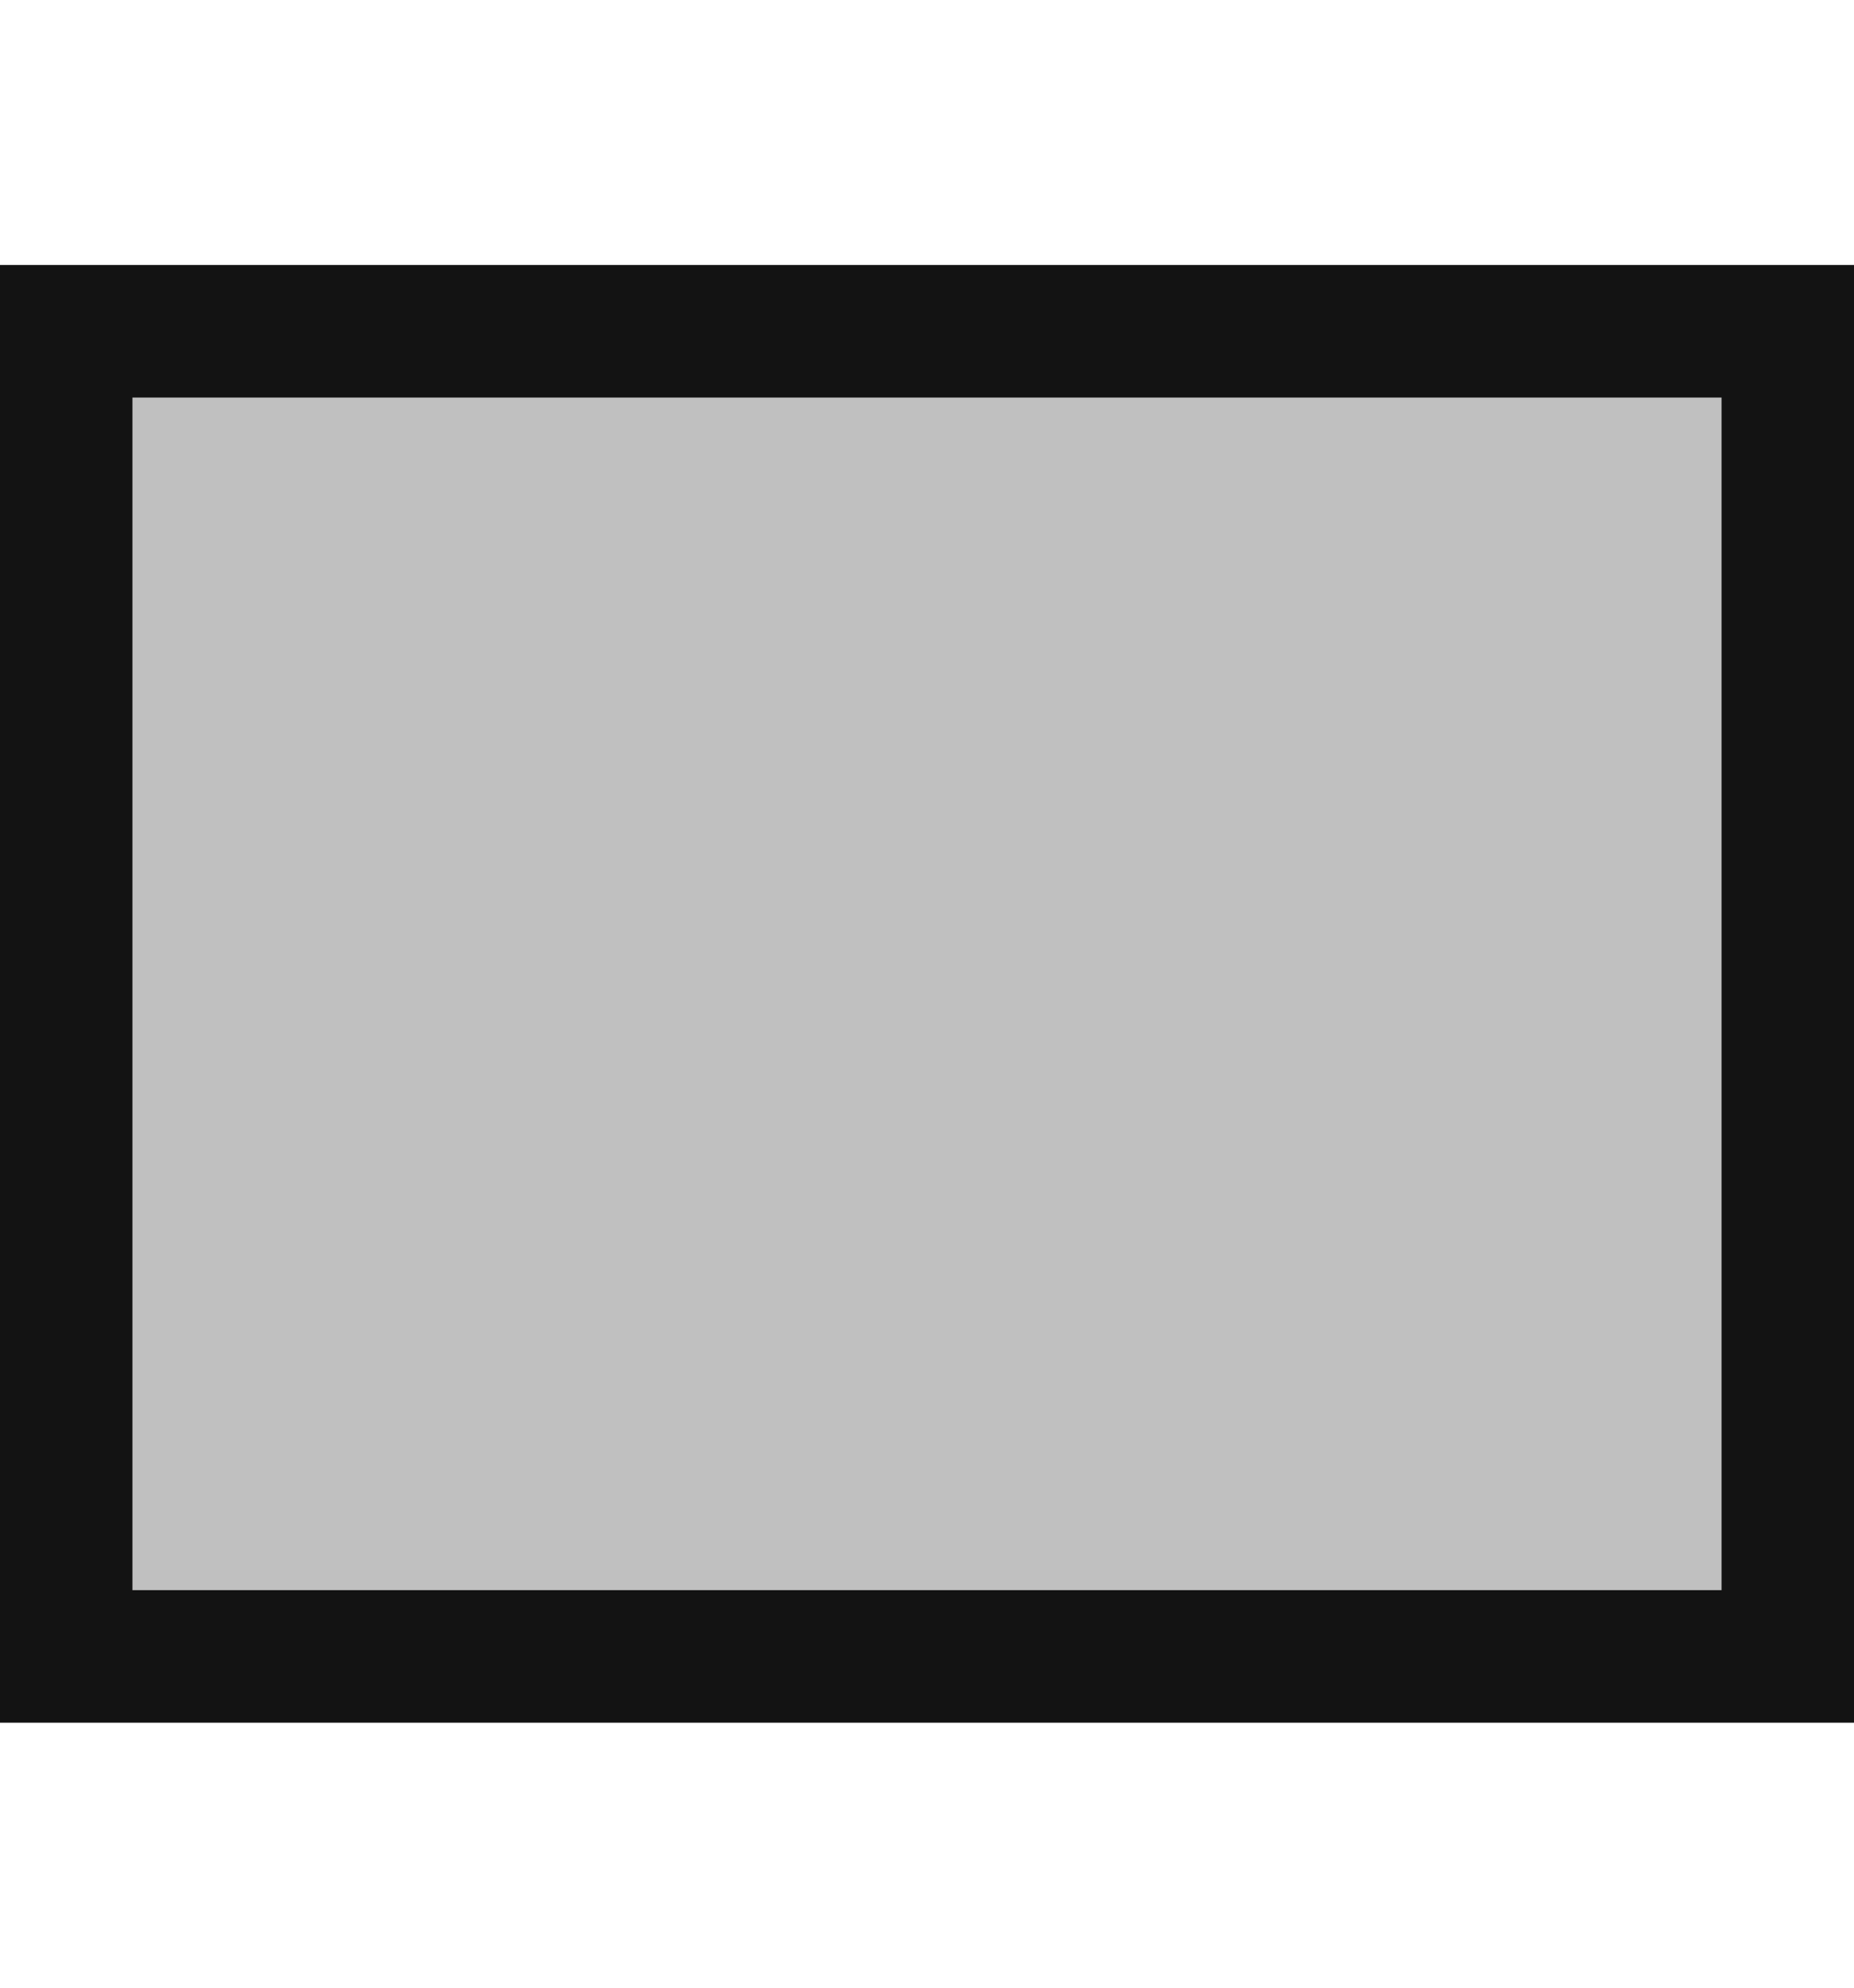 <?xml version="1.0" encoding="UTF-8" standalone="no"?><!DOCTYPE svg PUBLIC "-//W3C//DTD SVG 1.1//EN" "http://www.w3.org/Graphics/SVG/1.1/DTD/svg11.dtd"><svg width="100%" height="100%" viewBox="0 0 14 15" version="1.1" xmlns="http://www.w3.org/2000/svg" xmlns:xlink="http://www.w3.org/1999/xlink" xml:space="preserve" style="fill-rule:evenodd;clip-rule:evenodd;stroke-linejoin:round;stroke-miterlimit:1.414;"><g><rect x="0" y="2" width="14" height="11" style="fill-opacity:0.247;"/><path d="M14,13l-14,0l0,-11l14,0l0,11Zm-13,-10l0,9l12,0l0,-9l-12,0Z" style="fill:#131313;"/></g></svg>